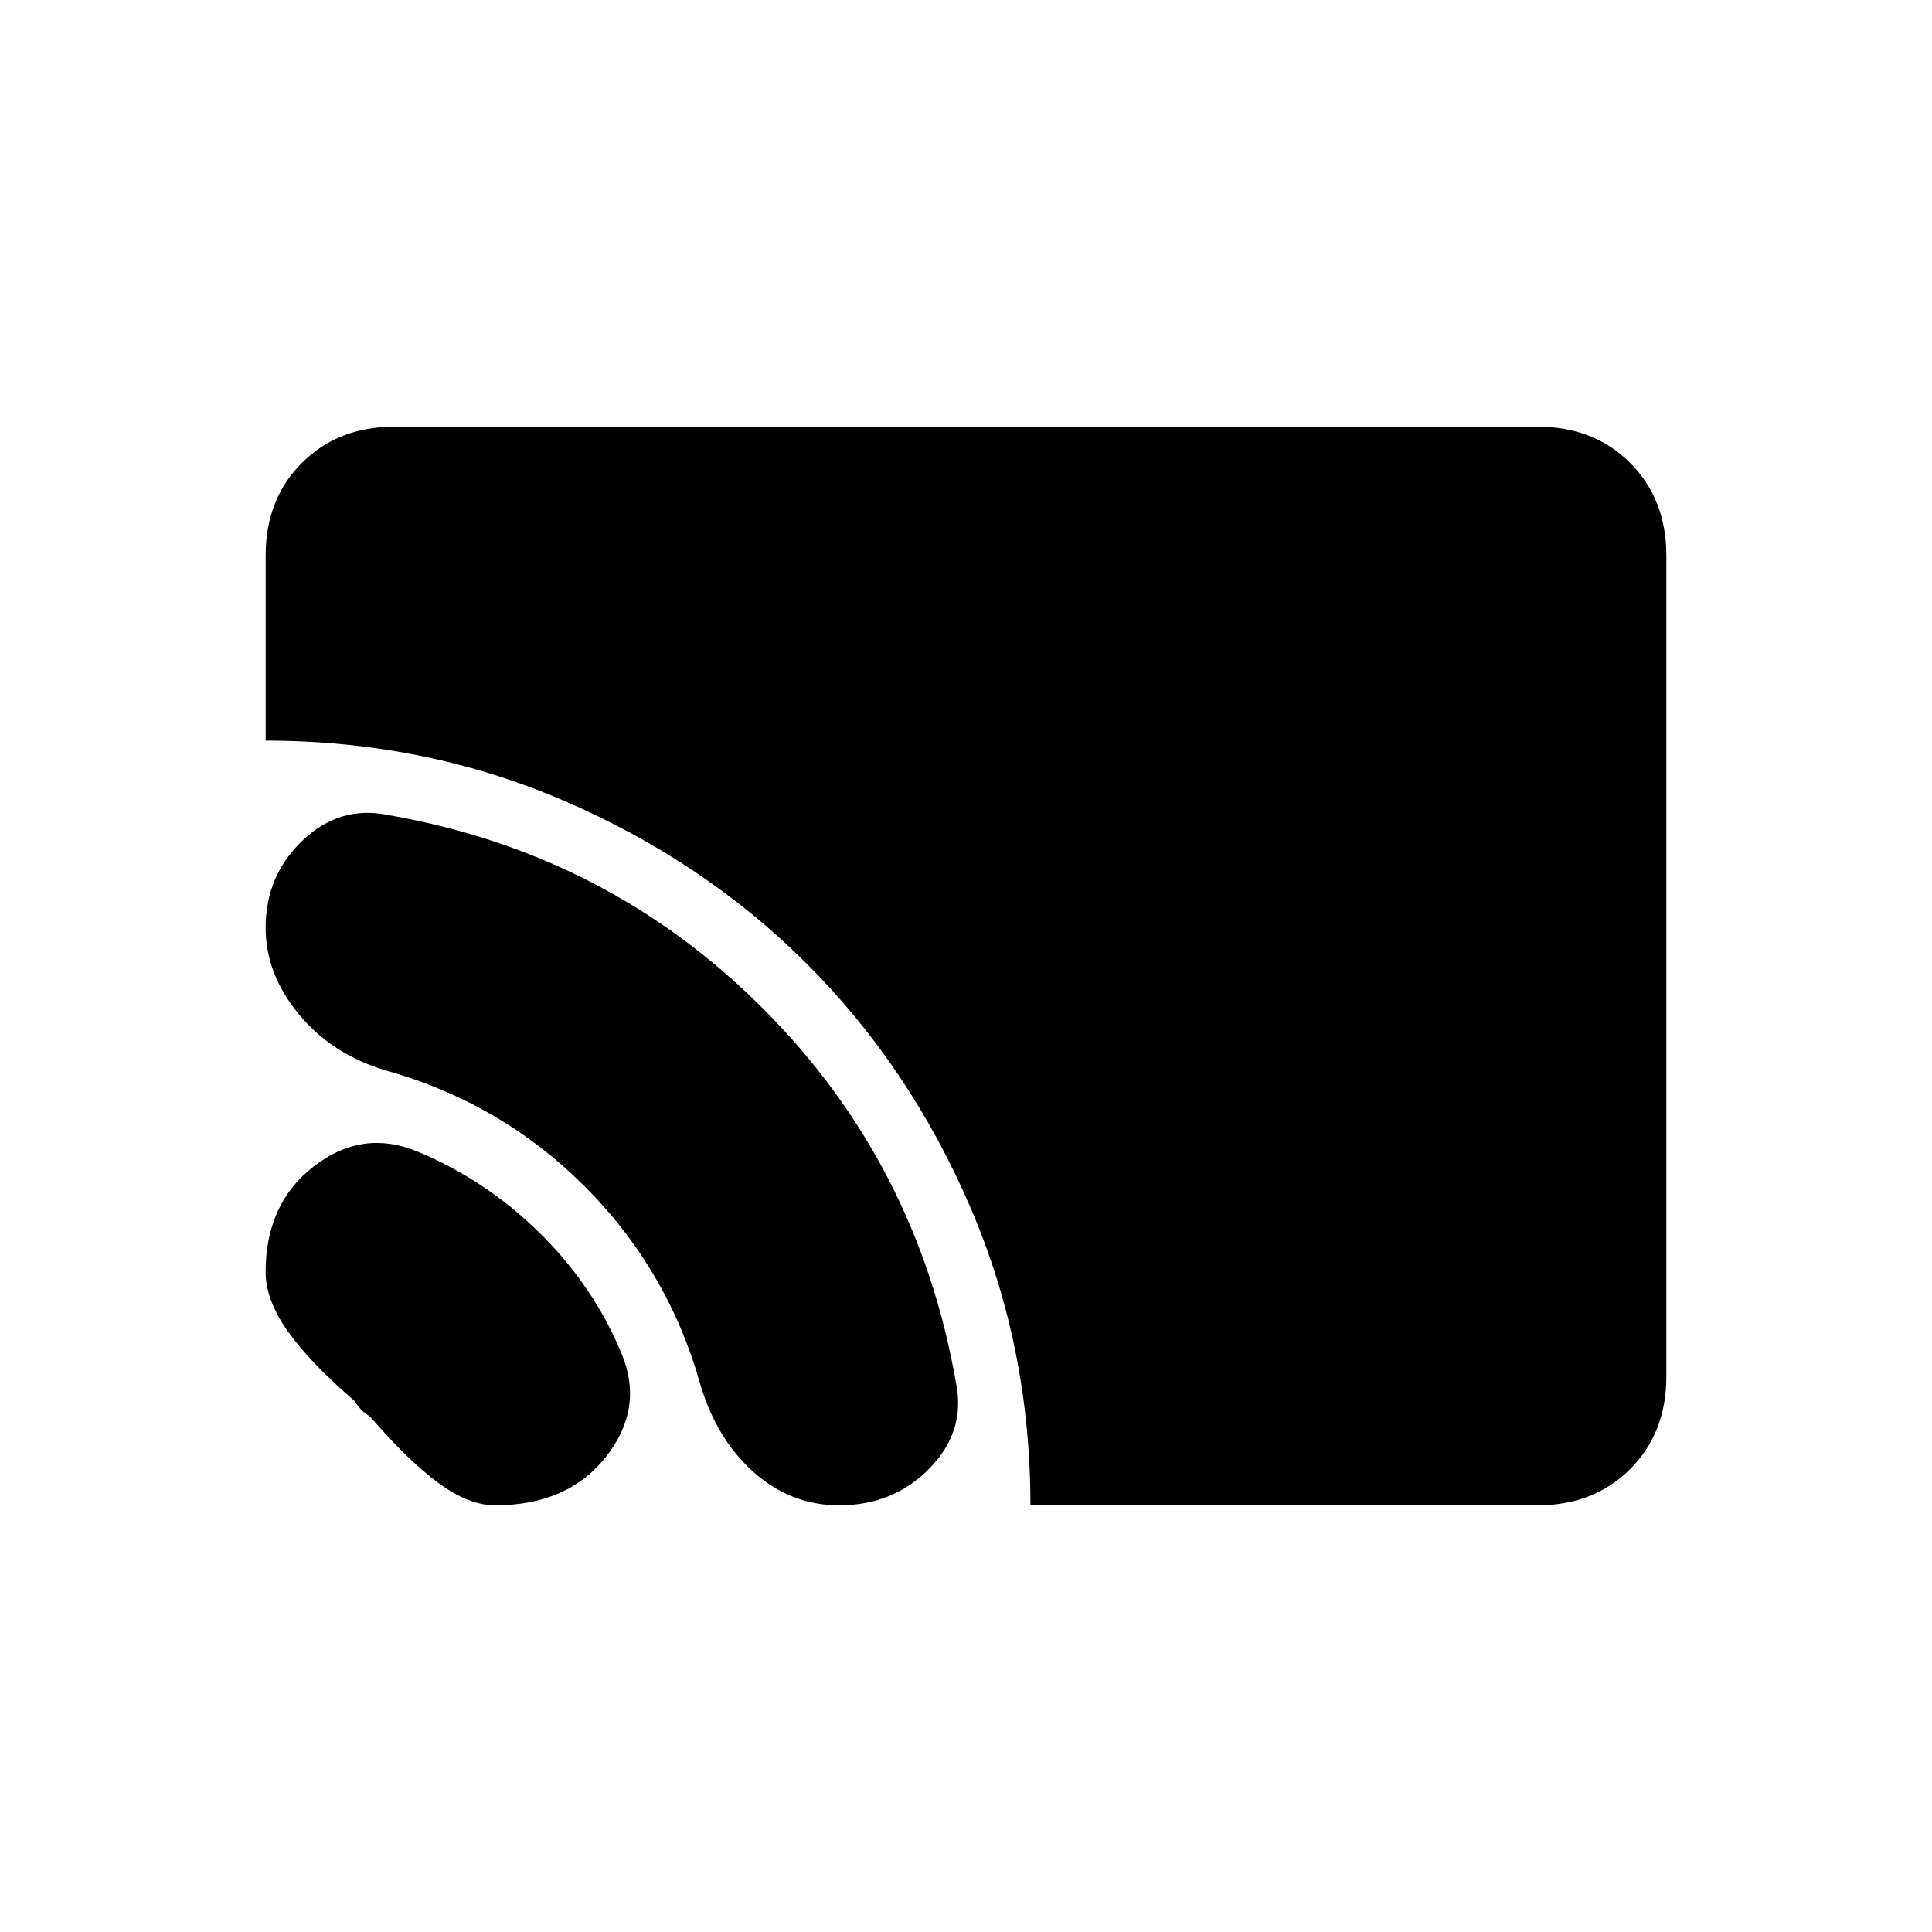 <svg xmlns="http://www.w3.org/2000/svg" height="20" width="20"><path d="M10.667 15.583q0-1.645-.625-3.093T8.354 9.979q-1.062-1.062-2.51-1.687-1.448-.625-3.094-.625V5.75q0-.583.375-.958t.958-.375h11.834q.583 0 .958.375t.375.958v8.5q0 .583-.375.958t-.958.375Zm-1.979 0q-.5 0-.886-.343-.385-.344-.552-.907-.333-1.187-1.198-2.052-.864-.864-2.052-1.198-.562-.166-.906-.583-.344-.417-.344-.896 0-.542.385-.906.386-.365.886-.26 2.271.395 3.875 2 1.604 1.604 2 3.874.104.5-.271.886-.375.385-.937.385Zm-3.563 0q-.271 0-.583-.229-.313-.229-.709-.687-.062-.042-.093-.073-.032-.032-.073-.094-.459-.396-.688-.719-.229-.323-.229-.614 0-.709.5-1.094.5-.385 1.062-.156.709.291 1.271.843.563.552.855 1.261.229.562-.167 1.062t-1.146.5Z"/></svg>